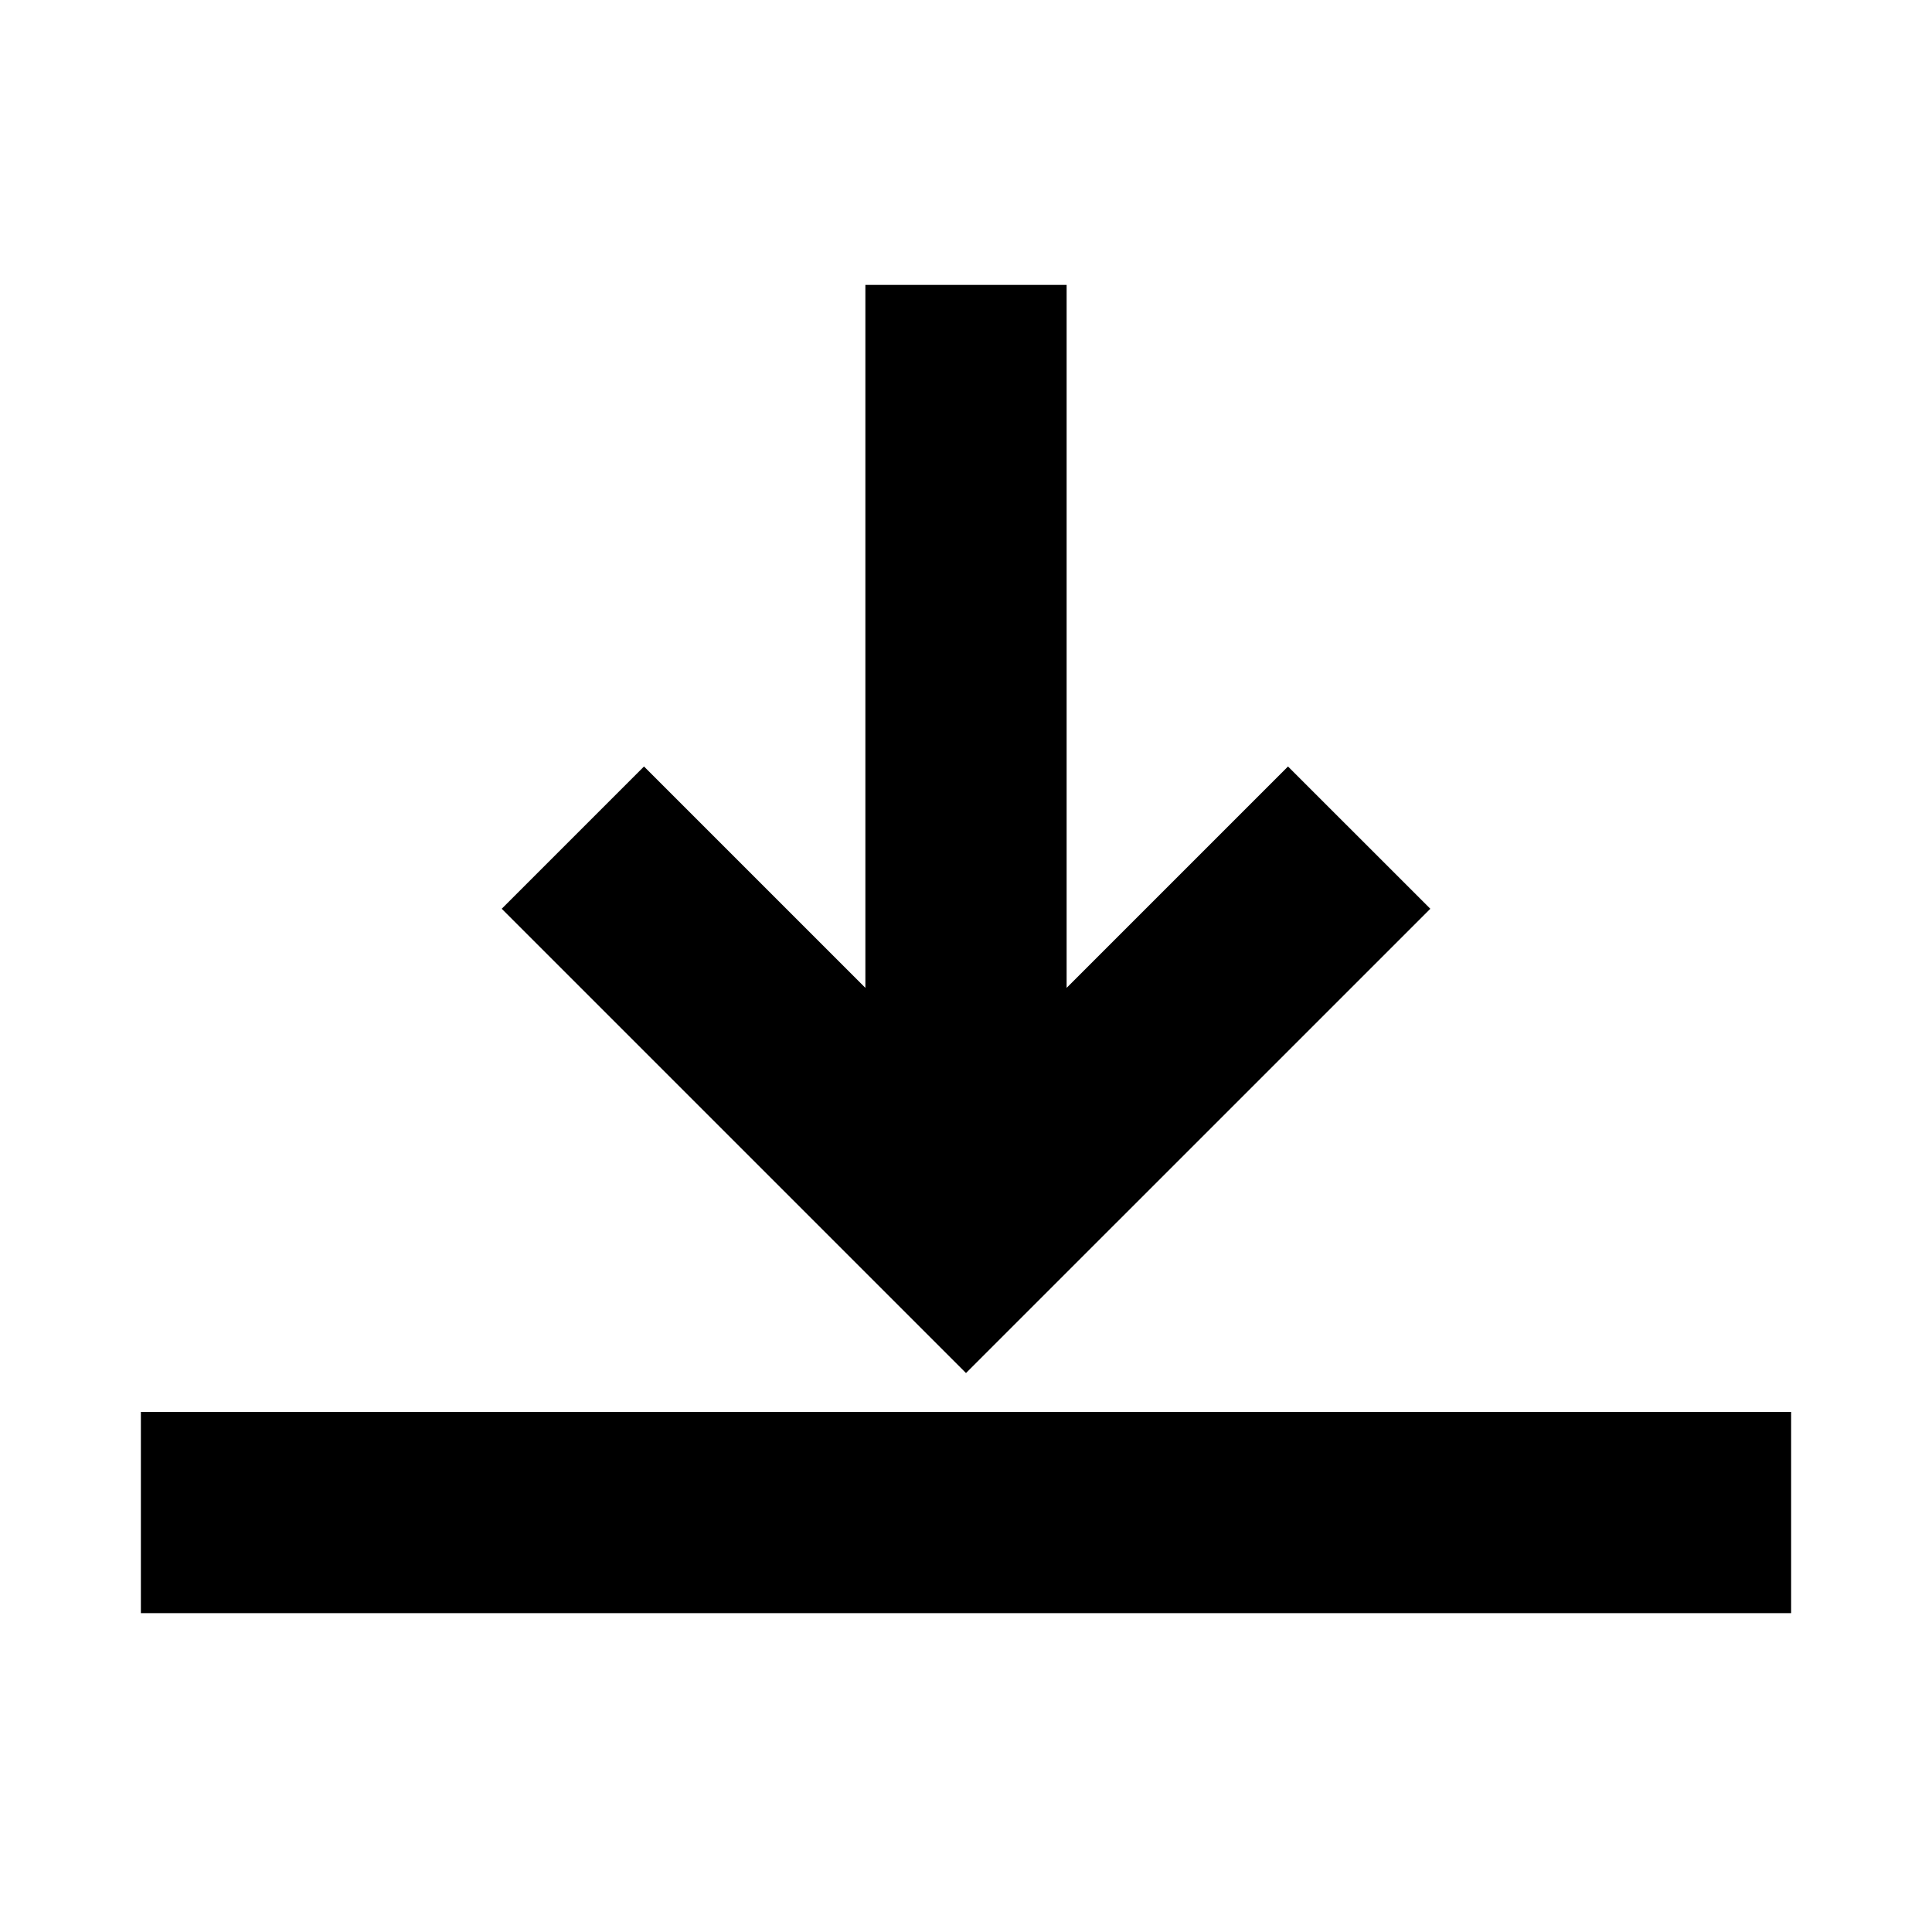 <?xml version="1.0" encoding="utf-8"?><svg xmlns="http://www.w3.org/2000/svg" viewBox="0 0 48 48" style="enable-background:new 0 0 48 48" xml:space="preserve"><path d="M3.5 35.078h41v5h-41v-5zm8.965-12.5L24 34.113l11.536-11.535L32 19.043l-5.5 5.5V7.078h-5v17.465l-5.5-5.5-3.535 3.535z"/><path d="M48 48H0V0h48v48z" style="fill:none"/></svg>